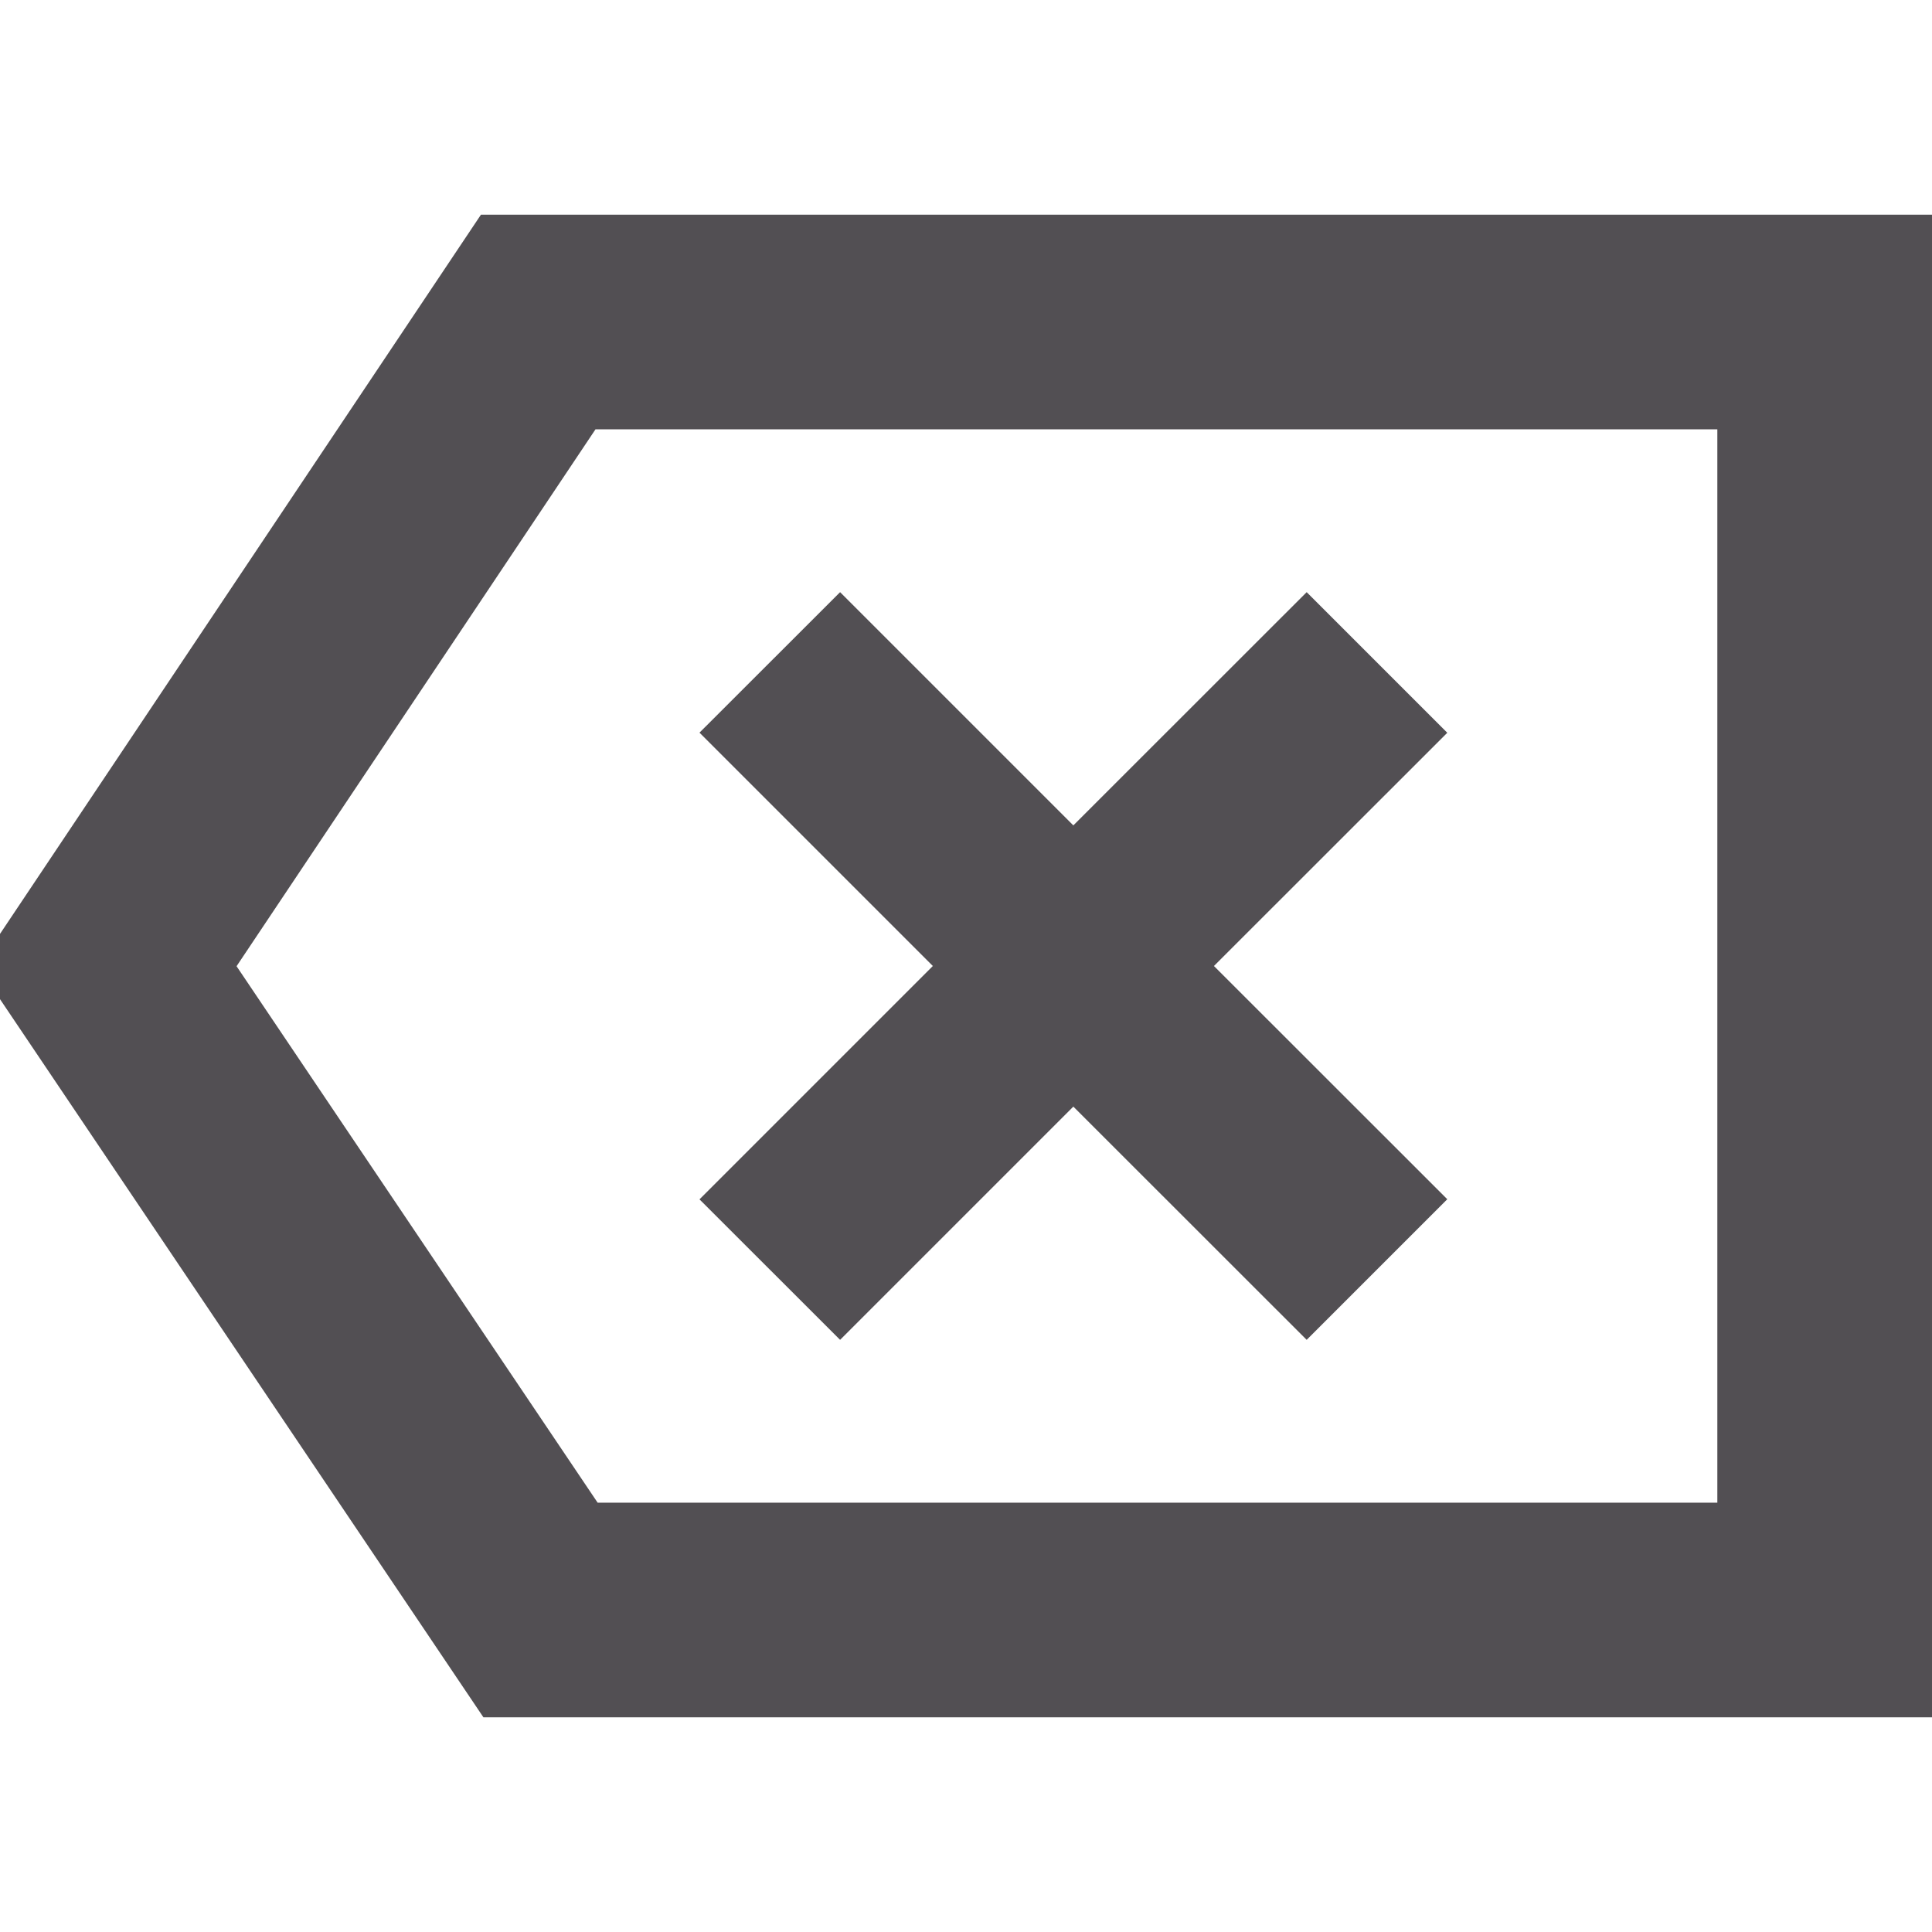 <?xml version="1.0" encoding="UTF-8"?>
<svg width="18px" height="18px" viewBox="0 0 18 18" version="1.1" xmlns="http://www.w3.org/2000/svg" xmlns:xlink="http://www.w3.org/1999/xlink">
    <title>2🏛️ Icons/clear/large</title>
    <g id="2🏛️-Icons/clear/large" stroke="none" stroke-width="1" fill="none" fill-rule="evenodd">
        <g id="Group" transform="translate(-0.204, 2)" fill="#524F53" fill-rule="nonzero">
            <path d="M18.204,0 L18.204,14 L4.708,14 L0,7.006 L4.685,0 L18.204,0 Z M16.204,2 L5.752,2 L2.408,7.002 L5.772,12 L16.204,12 L16.204,2 Z M12.378,3.517 L13.688,4.827 L11.514,7 L13.688,9.173 L12.378,10.483 L10.204,8.31 L8.031,10.483 L6.721,9.174 L8.895,7 L6.721,4.826 L8.031,3.517 L10.204,5.69 L12.378,3.517 Z" id="Combined-Shape"></path>
        </g>
    </g>
</svg>